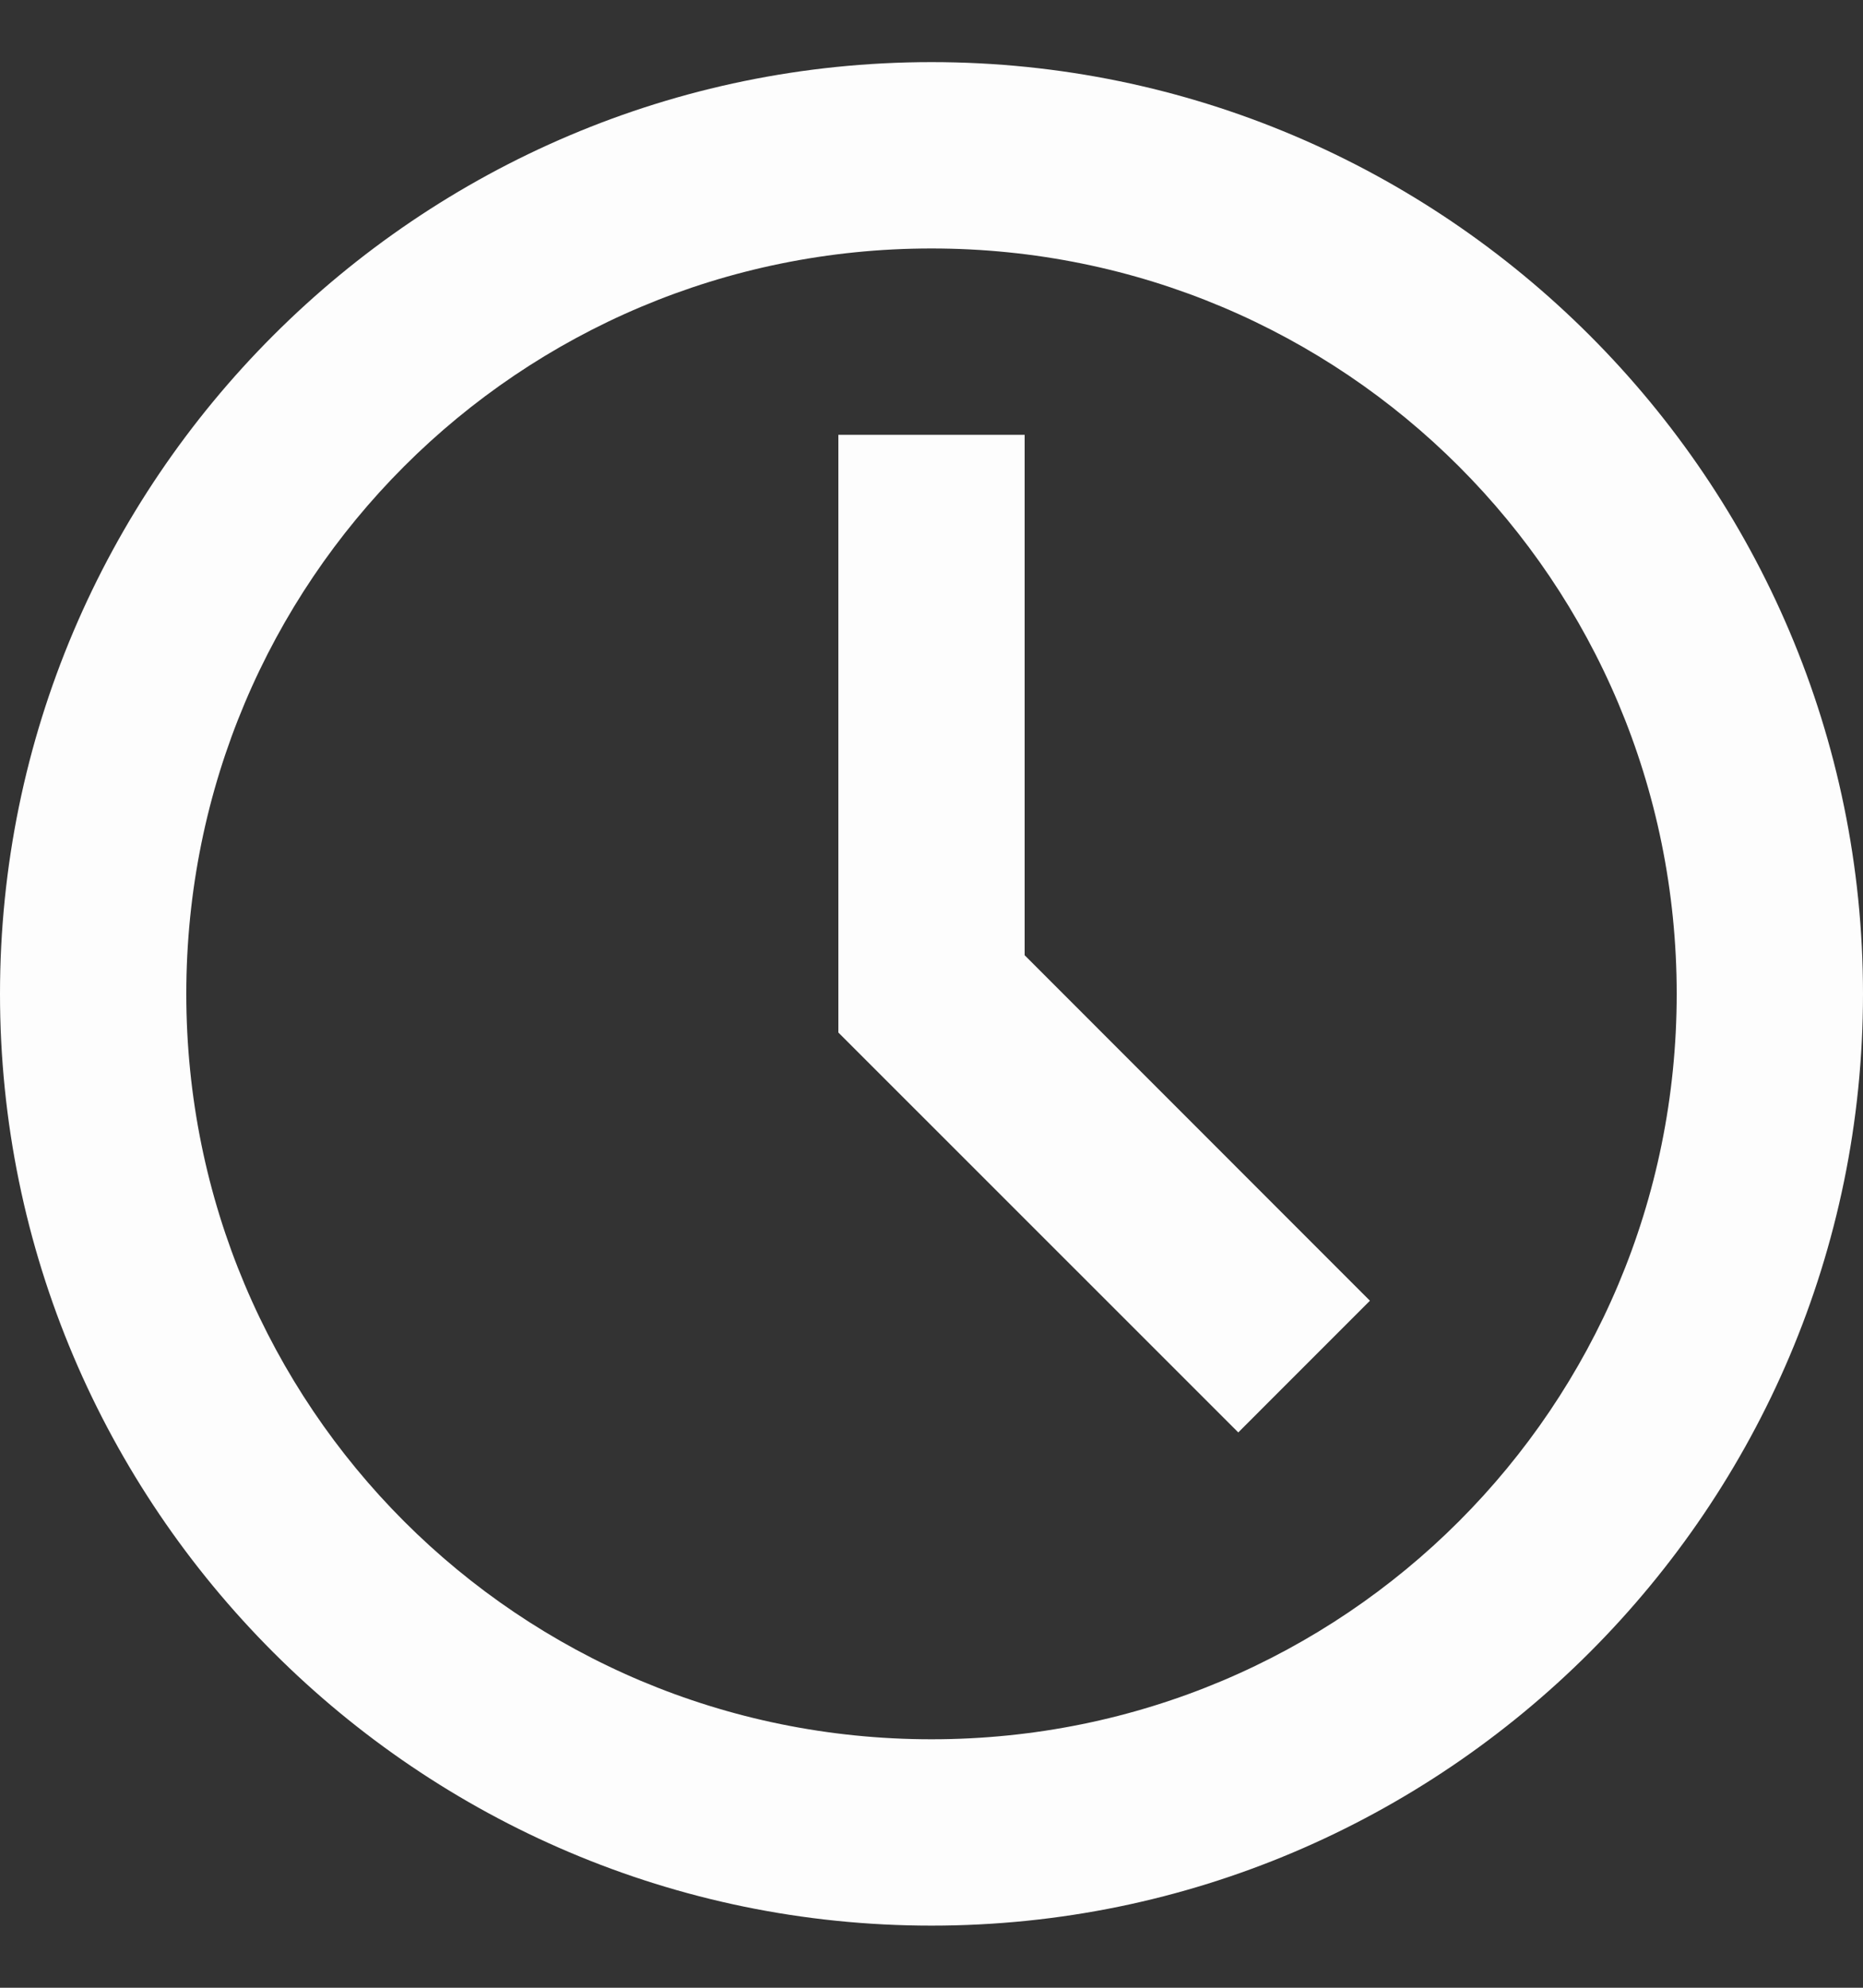 <svg width="15" height="16" viewBox="0 0 15 16" fill="none" xmlns="http://www.w3.org/2000/svg">
<rect x="0" y="0" width="15" height="16" fill="#333333" stroke="none"/>
<path d="M7.5 0.5C3.367 0.5 0 3.867 0 8C0 12.133 3.367 15.5 7.5 15.5C11.633 15.5 15 12.133 15 8C15 3.867 11.633 0.5 7.5 0.5ZM7.5 2C10.823 2 13.5 4.677 13.5 8C13.5 11.323 10.823 14 7.5 14C4.177 14 1.5 11.323 1.5 8C1.5 4.677 4.177 2 7.5 2ZM6.75 3.5V8.311L9.97 11.53L11.03 10.47L8.25 7.689V3.5H6.75Z" fill="#FDFDFD"/>
</svg>
